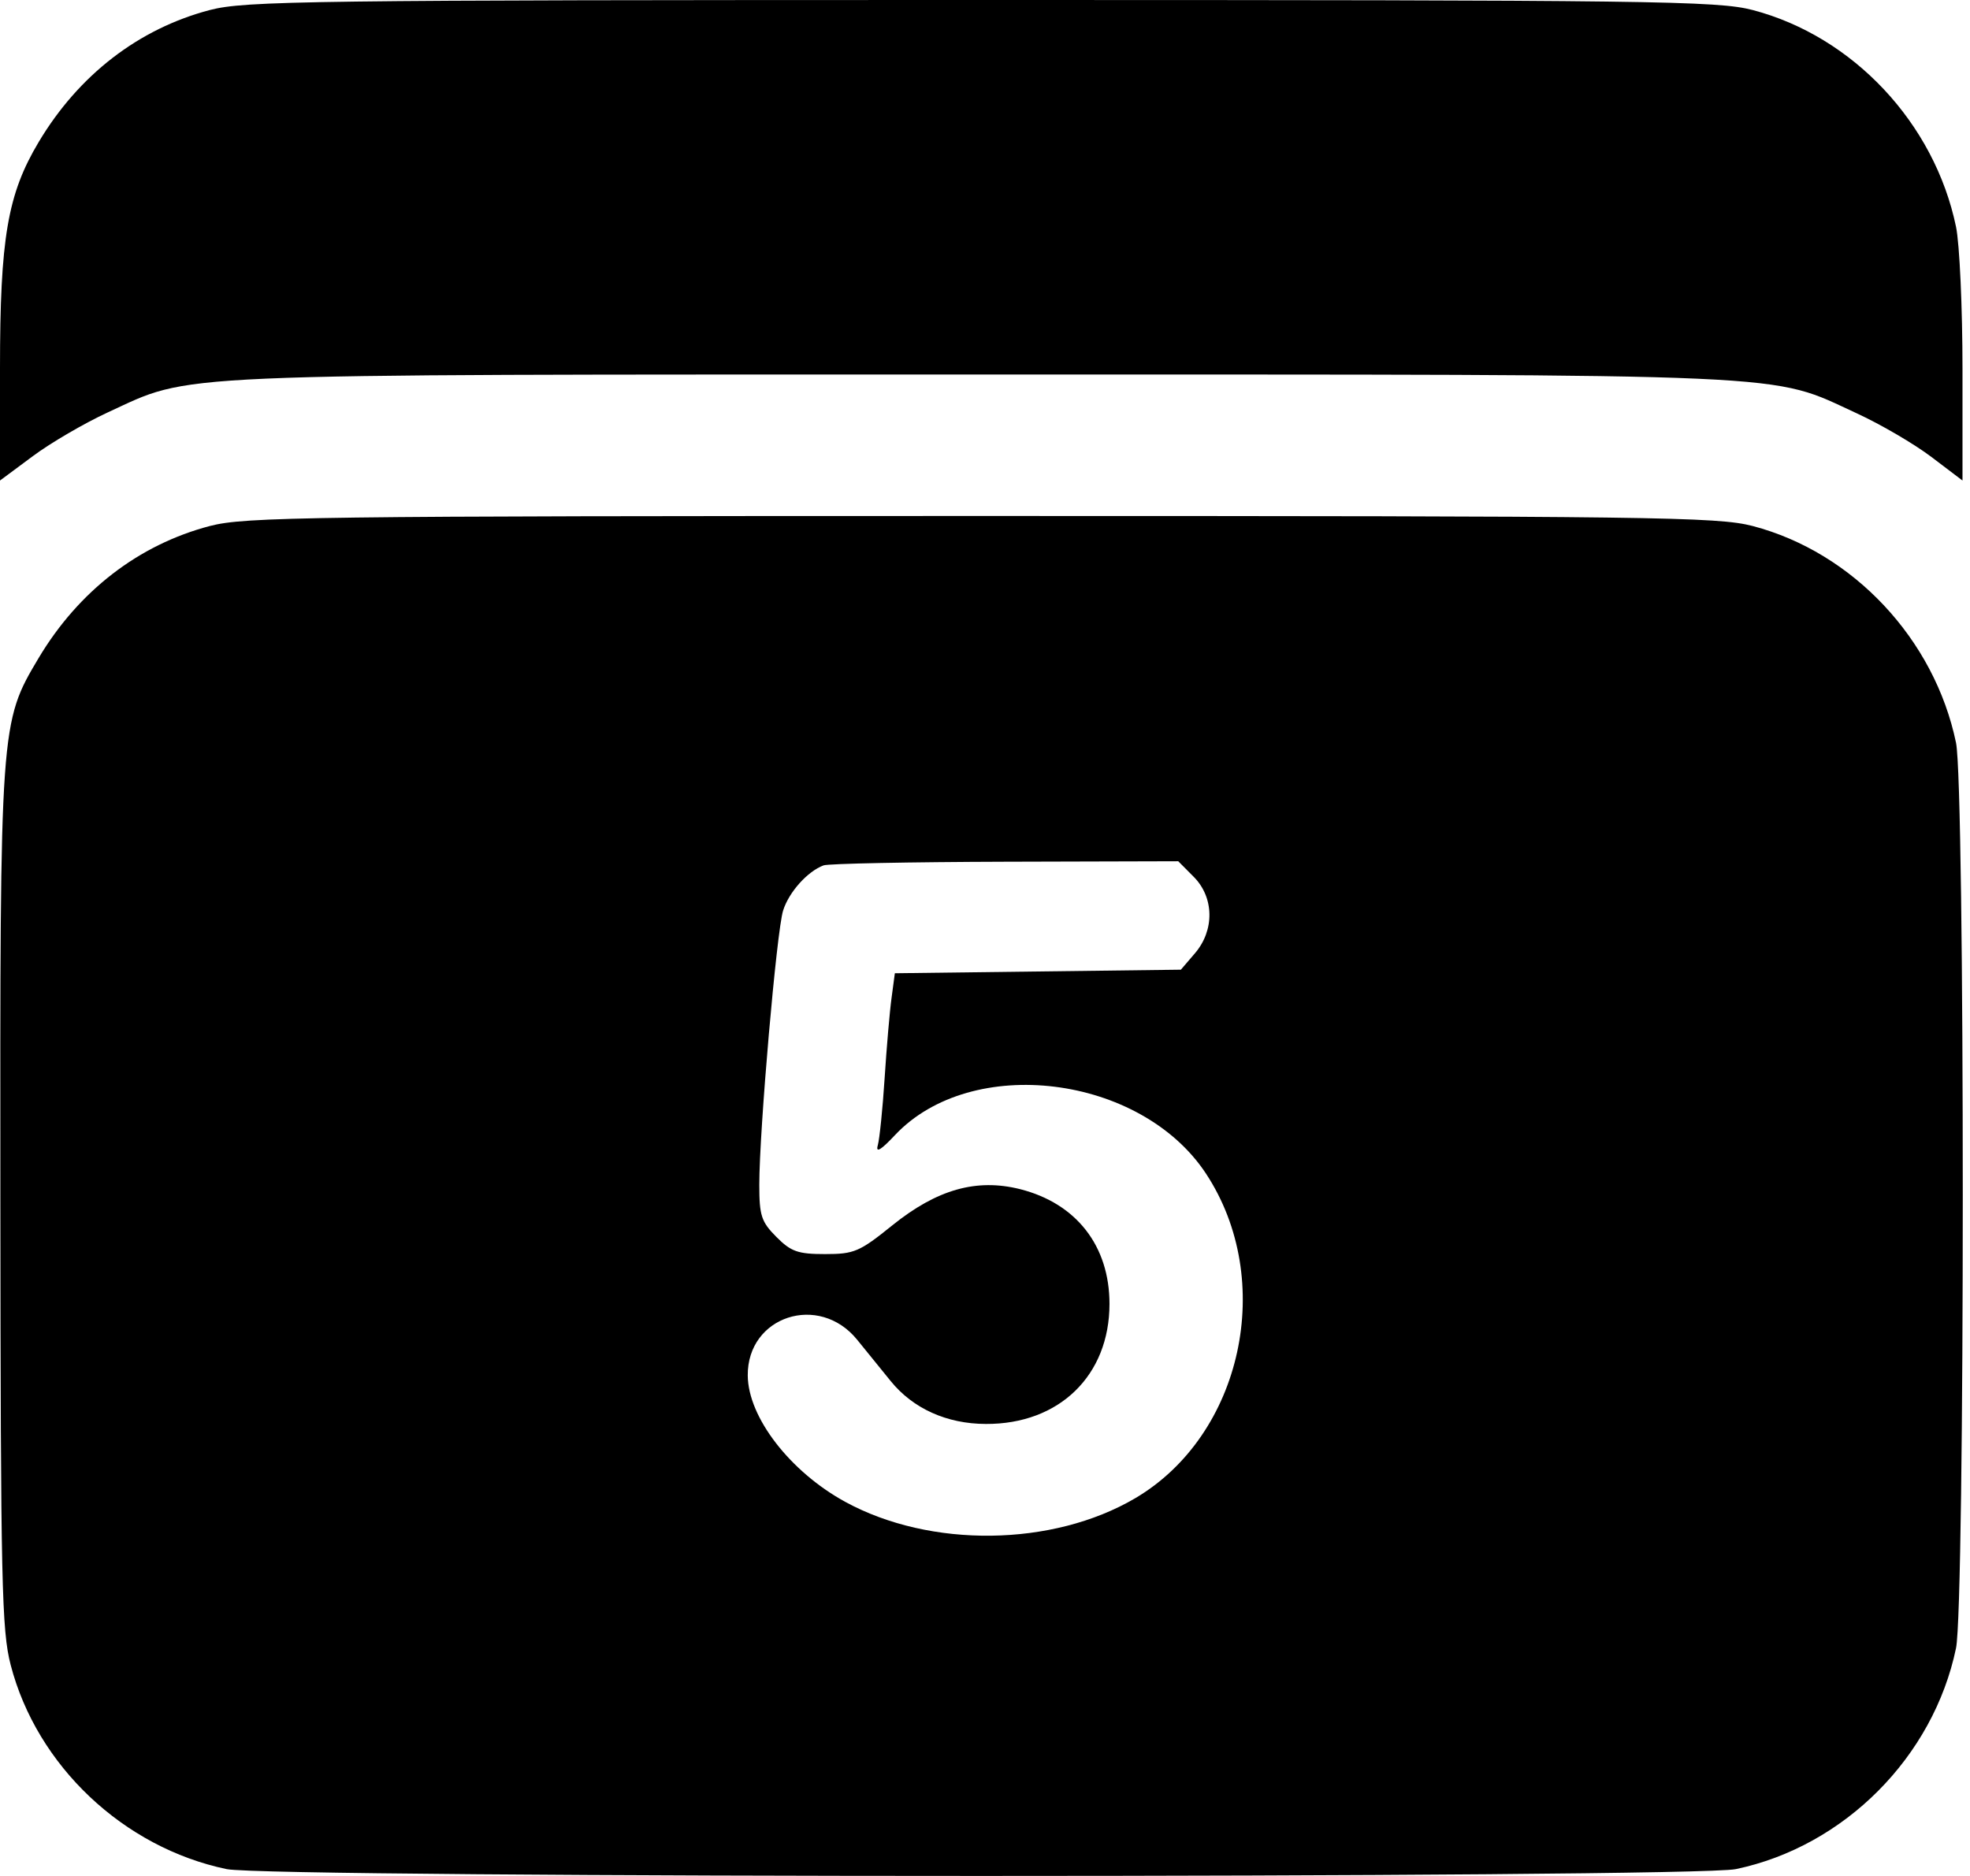 <svg width="21" height="20" viewBox="0 0 21 20" fill="none" xmlns="http://www.w3.org/2000/svg">
<path fill-rule="evenodd" clip-rule="evenodd" d="M2.236 0.107C1.479 0.306 0.839 0.799 0.412 1.515C0.08 2.071 0 2.541 0 3.93V5.123L0.35 4.863C0.542 4.72 0.9 4.512 1.144 4.399C2.068 3.974 1.63 3.993 10.46 3.993C19.31 3.993 18.85 3.973 19.796 4.408C20.05 4.525 20.407 4.734 20.589 4.872L20.92 5.123V3.936C20.92 3.283 20.889 2.6 20.851 2.418C20.622 1.313 19.754 0.388 18.684 0.107C18.307 0.009 17.646 0 10.46 0C3.274 0 2.613 0.009 2.236 0.107ZM2.236 5.608C1.479 5.807 0.839 6.3 0.412 7.015C0.001 7.705 -0 7.719 0.004 12.789C0.007 16.882 0.018 17.381 0.114 17.751C0.393 18.825 1.315 19.697 2.416 19.927C2.88 20.024 18.04 20.024 18.504 19.927C19.66 19.685 20.61 18.731 20.851 17.571C20.947 17.11 20.947 8.38 20.851 7.919C20.622 6.814 19.754 5.889 18.684 5.608C18.307 5.51 17.646 5.501 10.46 5.501C3.274 5.501 2.613 5.51 2.236 5.608ZM8.779 9.226C8.609 9.289 8.41 9.51 8.348 9.707C8.279 9.925 8.094 12.054 8.094 12.631C8.094 12.961 8.116 13.026 8.276 13.187C8.432 13.344 8.506 13.37 8.795 13.37C9.106 13.37 9.162 13.346 9.514 13.062C9.989 12.68 10.41 12.561 10.875 12.678C11.474 12.83 11.827 13.283 11.827 13.901C11.827 14.664 11.291 15.185 10.509 15.181C10.093 15.18 9.732 15.017 9.494 14.723C9.392 14.597 9.231 14.399 9.137 14.283C8.73 13.782 7.966 14.032 7.971 14.664C7.974 15.11 8.422 15.69 9.011 16.012C9.918 16.507 11.22 16.491 12.101 15.973C13.244 15.3 13.604 13.648 12.855 12.511C12.159 11.457 10.356 11.234 9.54 12.102C9.391 12.261 9.333 12.296 9.357 12.211C9.376 12.144 9.409 11.821 9.43 11.495C9.451 11.168 9.484 10.783 9.504 10.638L9.539 10.376L11.064 10.357L12.588 10.338L12.738 10.163C12.949 9.917 12.943 9.566 12.724 9.347L12.56 9.182L10.716 9.187C9.702 9.19 8.83 9.207 8.779 9.226Z" fill="black"/>
</svg>
